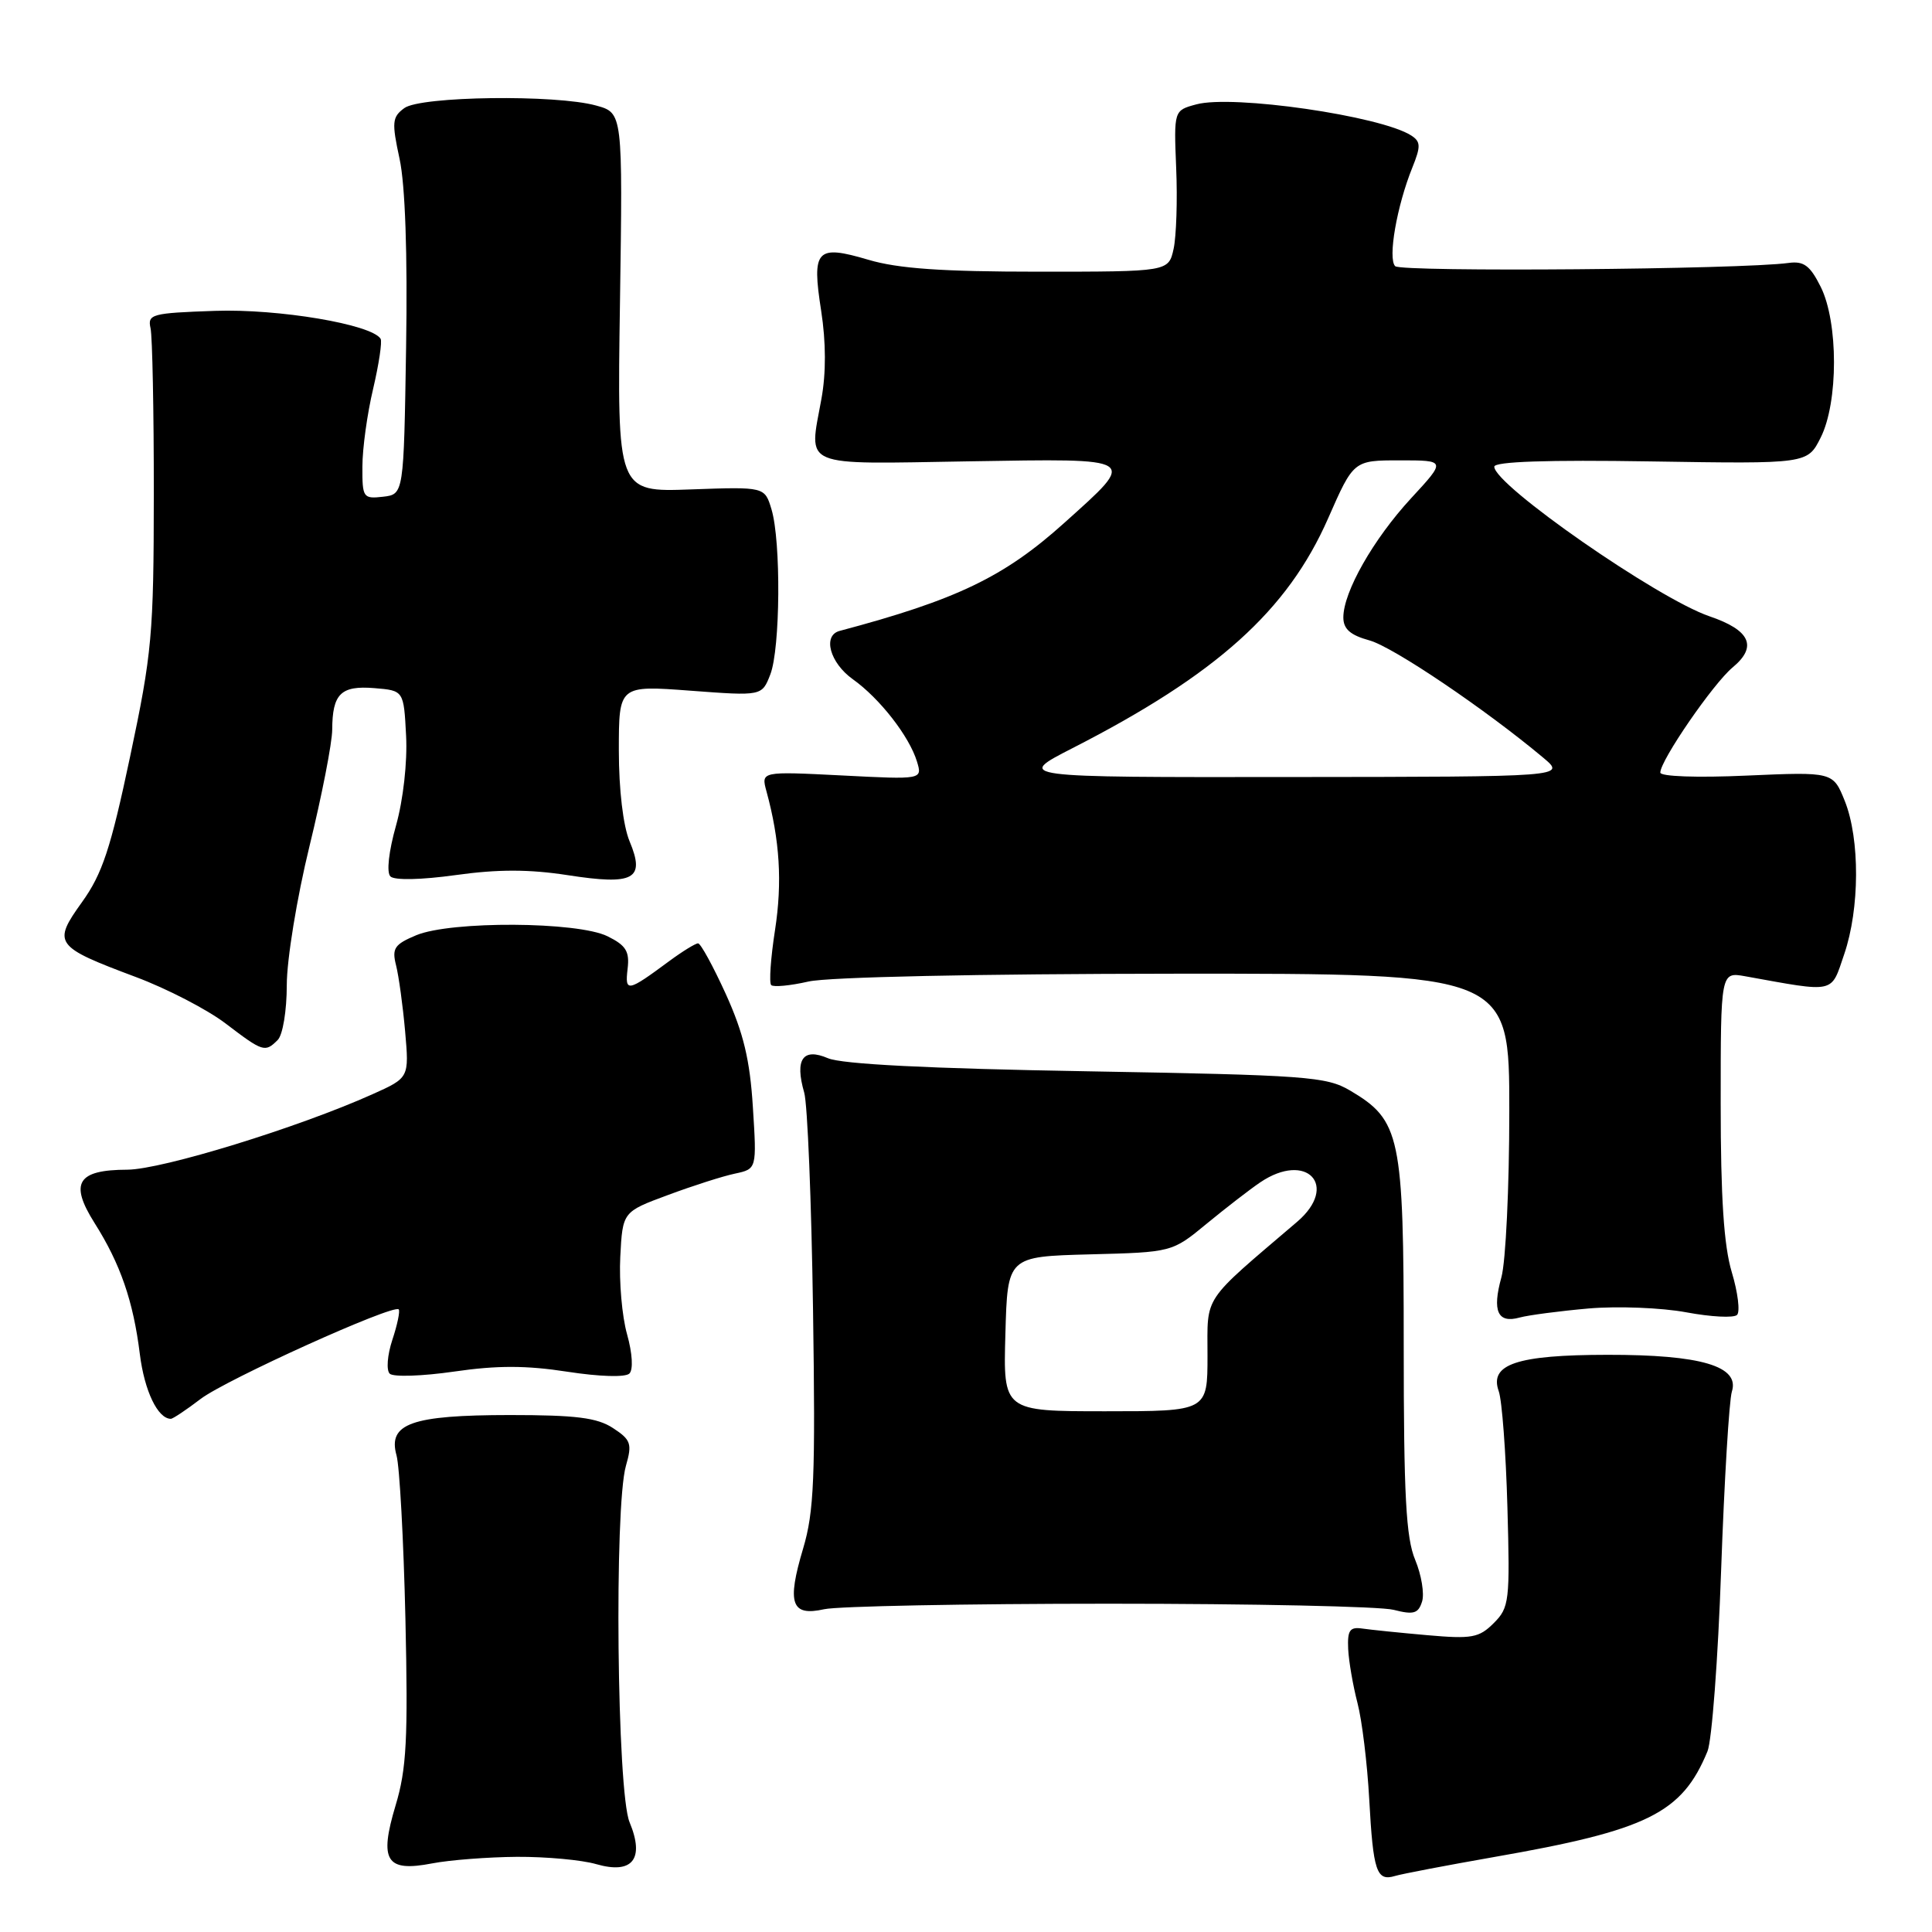 <?xml version="1.0" encoding="UTF-8" standalone="no"?>
<!DOCTYPE svg PUBLIC "-//W3C//DTD SVG 1.1//EN" "http://www.w3.org/Graphics/SVG/1.1/DTD/svg11.dtd" >
<svg xmlns="http://www.w3.org/2000/svg" xmlns:xlink="http://www.w3.org/1999/xlink" version="1.1" viewBox="0 0 256 256">
 <g >
 <path fill="currentColor"
d=" M 198.00 246.06 C 218.34 242.51 222.87 240.26 226.25 232.06 C 226.83 230.65 227.65 219.82 228.06 208.00 C 228.48 196.18 229.12 185.56 229.48 184.40 C 230.56 181.03 225.39 179.50 213.00 179.52 C 200.99 179.53 197.31 180.77 198.59 184.34 C 199.02 185.53 199.54 192.44 199.74 199.70 C 200.09 212.18 199.99 213.01 197.93 215.07 C 195.98 217.02 195.03 217.19 189.12 216.67 C 185.48 216.35 181.60 215.95 180.50 215.79 C 178.85 215.55 178.53 216.03 178.64 218.50 C 178.72 220.15 179.28 223.36 179.87 225.64 C 180.47 227.92 181.17 233.66 181.43 238.41 C 181.95 247.97 182.40 249.31 184.83 248.58 C 185.75 248.30 191.68 247.17 198.00 246.06 Z  M 68.51 246.04 C 72.36 246.02 77.09 246.45 79.01 247.01 C 83.81 248.39 85.45 246.33 83.42 241.45 C 81.75 237.47 81.37 199.69 82.94 194.22 C 83.78 191.30 83.60 190.78 81.23 189.23 C 79.13 187.85 76.34 187.50 67.54 187.50 C 54.52 187.51 51.37 188.63 52.54 192.84 C 52.95 194.30 53.48 204.05 53.72 214.50 C 54.08 230.46 53.87 234.41 52.42 239.22 C 50.21 246.58 51.16 248.09 57.26 246.91 C 59.59 246.46 64.65 246.07 68.51 246.04 Z  M 147.00 212.50 C 165.97 212.50 182.92 212.86 184.66 213.31 C 187.31 213.99 187.93 213.81 188.43 212.22 C 188.76 211.18 188.35 208.69 187.52 206.69 C 186.30 203.78 186.00 198.16 186.00 178.27 C 186.00 150.47 185.57 148.45 178.89 144.50 C 175.75 142.65 173.15 142.46 144.00 141.95 C 122.97 141.59 111.57 141.01 109.71 140.22 C 106.38 138.79 105.29 140.36 106.56 144.77 C 107.00 146.27 107.52 159.20 107.73 173.50 C 108.06 195.78 107.87 200.31 106.42 205.18 C 104.24 212.48 104.84 214.21 109.21 213.23 C 111.02 212.83 128.03 212.50 147.00 212.50 Z  M 26.58 185.37 C 29.96 182.80 52.11 172.78 52.83 173.50 C 53.03 173.70 52.66 175.51 51.99 177.53 C 51.32 179.56 51.17 181.56 51.64 182.02 C 52.11 182.48 55.96 182.35 60.18 181.74 C 65.87 180.91 69.75 180.92 75.18 181.76 C 79.47 182.42 82.87 182.52 83.40 182.00 C 83.92 181.48 83.80 179.34 83.09 176.80 C 82.42 174.44 82.02 169.82 82.19 166.54 C 82.50 160.57 82.50 160.57 88.50 158.35 C 91.80 157.12 95.80 155.84 97.39 155.51 C 100.28 154.89 100.28 154.89 99.76 146.70 C 99.37 140.44 98.52 136.90 96.19 131.75 C 94.50 128.04 92.84 125.00 92.50 125.00 C 92.15 125.00 90.43 126.06 88.68 127.35 C 83.14 131.45 82.79 131.52 83.16 128.38 C 83.44 126.06 82.95 125.27 80.50 124.06 C 76.52 122.10 59.77 122.01 55.16 123.92 C 52.27 125.13 51.91 125.66 52.48 127.91 C 52.84 129.33 53.38 133.27 53.68 136.65 C 54.22 142.81 54.22 142.81 49.36 144.99 C 39.50 149.42 21.45 154.97 16.87 154.99 C 10.25 155.01 9.18 156.74 12.52 162.04 C 15.95 167.46 17.66 172.40 18.53 179.43 C 19.14 184.31 20.91 188.00 22.64 188.00 C 22.91 188.00 24.68 186.82 26.58 185.37 Z  M 210.50 173.38 C 214.35 173.05 220.18 173.28 223.45 173.89 C 226.72 174.50 229.74 174.66 230.17 174.23 C 230.59 173.81 230.28 171.26 229.47 168.57 C 228.42 165.08 228.00 158.71 228.00 146.23 C 228.00 128.78 228.00 128.78 231.25 129.36 C 243.34 131.54 242.57 131.71 244.37 126.43 C 246.43 120.39 246.46 111.20 244.45 106.15 C 242.89 102.27 242.89 102.27 231.45 102.77 C 224.85 103.07 220.00 102.89 220.00 102.37 C 220.00 100.76 227.01 90.57 229.59 88.43 C 232.91 85.67 231.92 83.50 226.51 81.66 C 219.65 79.32 198.00 64.27 198.00 61.84 C 198.00 61.16 205.01 60.92 218.75 61.14 C 239.50 61.47 239.50 61.47 241.25 57.98 C 243.60 53.31 243.60 42.70 241.25 38.00 C 239.84 35.18 239.01 34.57 237.00 34.84 C 230.82 35.70 185.67 36.07 184.87 35.27 C 183.87 34.27 185.09 27.28 187.14 22.21 C 188.28 19.38 188.26 18.77 186.99 17.95 C 182.95 15.36 163.35 12.52 158.52 13.83 C 155.54 14.63 155.54 14.63 155.85 22.28 C 156.03 26.49 155.87 31.30 155.51 32.97 C 154.84 36.00 154.84 36.00 137.60 36.00 C 124.82 36.00 118.99 35.59 115.06 34.42 C 108.17 32.38 107.54 33.06 108.81 41.19 C 109.45 45.33 109.47 49.44 108.84 52.87 C 107.17 62.07 105.84 61.50 128.35 61.13 C 151.09 60.76 150.75 60.54 141.02 69.29 C 133.06 76.45 126.76 79.48 111.25 83.60 C 108.97 84.21 109.96 87.83 113.00 90.00 C 116.57 92.54 120.48 97.56 121.50 100.90 C 122.23 103.30 122.23 103.30 111.53 102.75 C 100.84 102.21 100.84 102.21 101.56 104.85 C 103.33 111.33 103.67 116.90 102.70 123.20 C 102.12 126.93 101.89 130.23 102.19 130.53 C 102.49 130.82 104.71 130.61 107.12 130.06 C 109.71 129.46 129.60 129.04 155.75 129.02 C 200.00 129.00 200.00 129.00 199.99 147.25 C 199.99 157.29 199.52 167.19 198.94 169.26 C 197.70 173.74 198.45 175.39 201.36 174.58 C 202.54 174.26 206.65 173.72 210.50 173.38 Z  M 36.80 137.80 C 37.47 137.13 38.00 133.92 38.00 130.52 C 38.00 127.17 39.34 118.95 41.00 112.16 C 42.65 105.41 44.01 98.44 44.02 96.69 C 44.04 91.93 45.16 90.82 49.60 91.18 C 53.50 91.50 53.50 91.50 53.81 97.50 C 53.99 100.98 53.43 105.97 52.48 109.37 C 51.50 112.84 51.20 115.60 51.73 116.13 C 52.26 116.66 55.80 116.59 60.40 115.95 C 65.98 115.17 70.14 115.18 75.20 115.96 C 84.03 117.33 85.53 116.51 83.42 111.47 C 82.57 109.42 82.00 104.64 82.00 99.44 C 82.00 90.81 82.00 90.81 91.48 91.52 C 100.96 92.23 100.96 92.23 102.07 89.37 C 103.40 85.94 103.50 71.73 102.23 67.50 C 101.33 64.50 101.33 64.50 91.55 64.85 C 81.77 65.21 81.77 65.21 82.15 40.08 C 82.52 14.96 82.52 14.96 79.01 13.99 C 73.67 12.50 55.74 12.74 53.58 14.32 C 51.96 15.51 51.89 16.18 52.95 21.07 C 53.69 24.51 54.01 33.64 53.81 46.00 C 53.50 65.50 53.50 65.50 50.75 65.82 C 48.12 66.12 48.00 65.94 48.02 61.82 C 48.02 59.44 48.66 54.81 49.44 51.53 C 50.21 48.24 50.66 45.25 50.43 44.89 C 49.25 42.98 36.91 40.90 28.50 41.19 C 20.09 41.48 19.53 41.63 19.95 43.50 C 20.19 44.60 20.39 54.50 20.38 65.50 C 20.37 84.05 20.14 86.57 17.24 100.25 C 14.66 112.46 13.56 115.78 10.87 119.53 C 6.93 125.02 7.22 125.42 18.00 129.46 C 22.12 131.00 27.49 133.78 29.91 135.63 C 34.86 139.40 35.12 139.48 36.80 137.80 Z  M 133.22 176.75 C 133.50 166.50 133.50 166.50 144.40 166.21 C 155.31 165.93 155.31 165.93 159.90 162.14 C 162.43 160.06 165.61 157.60 166.97 156.68 C 173.15 152.49 177.48 157.12 171.86 161.91 C 159.17 172.74 160.00 171.50 160.00 179.63 C 160.00 187.00 160.00 187.00 146.47 187.00 C 132.93 187.00 132.93 187.00 133.22 176.75 Z  M 142.12 99.13 C 161.21 89.37 170.61 80.92 175.99 68.67 C 179.36 61.00 179.36 61.00 185.49 61.00 C 191.62 61.00 191.62 61.00 186.97 66.03 C 181.98 71.44 178.00 78.43 178.00 81.81 C 178.00 83.35 178.92 84.16 181.47 84.86 C 184.61 85.73 196.84 93.99 204.50 100.41 C 207.50 102.93 207.50 102.93 171.03 102.96 C 134.56 103.00 134.56 103.00 142.12 99.13 Z "/>
</g>
</svg>